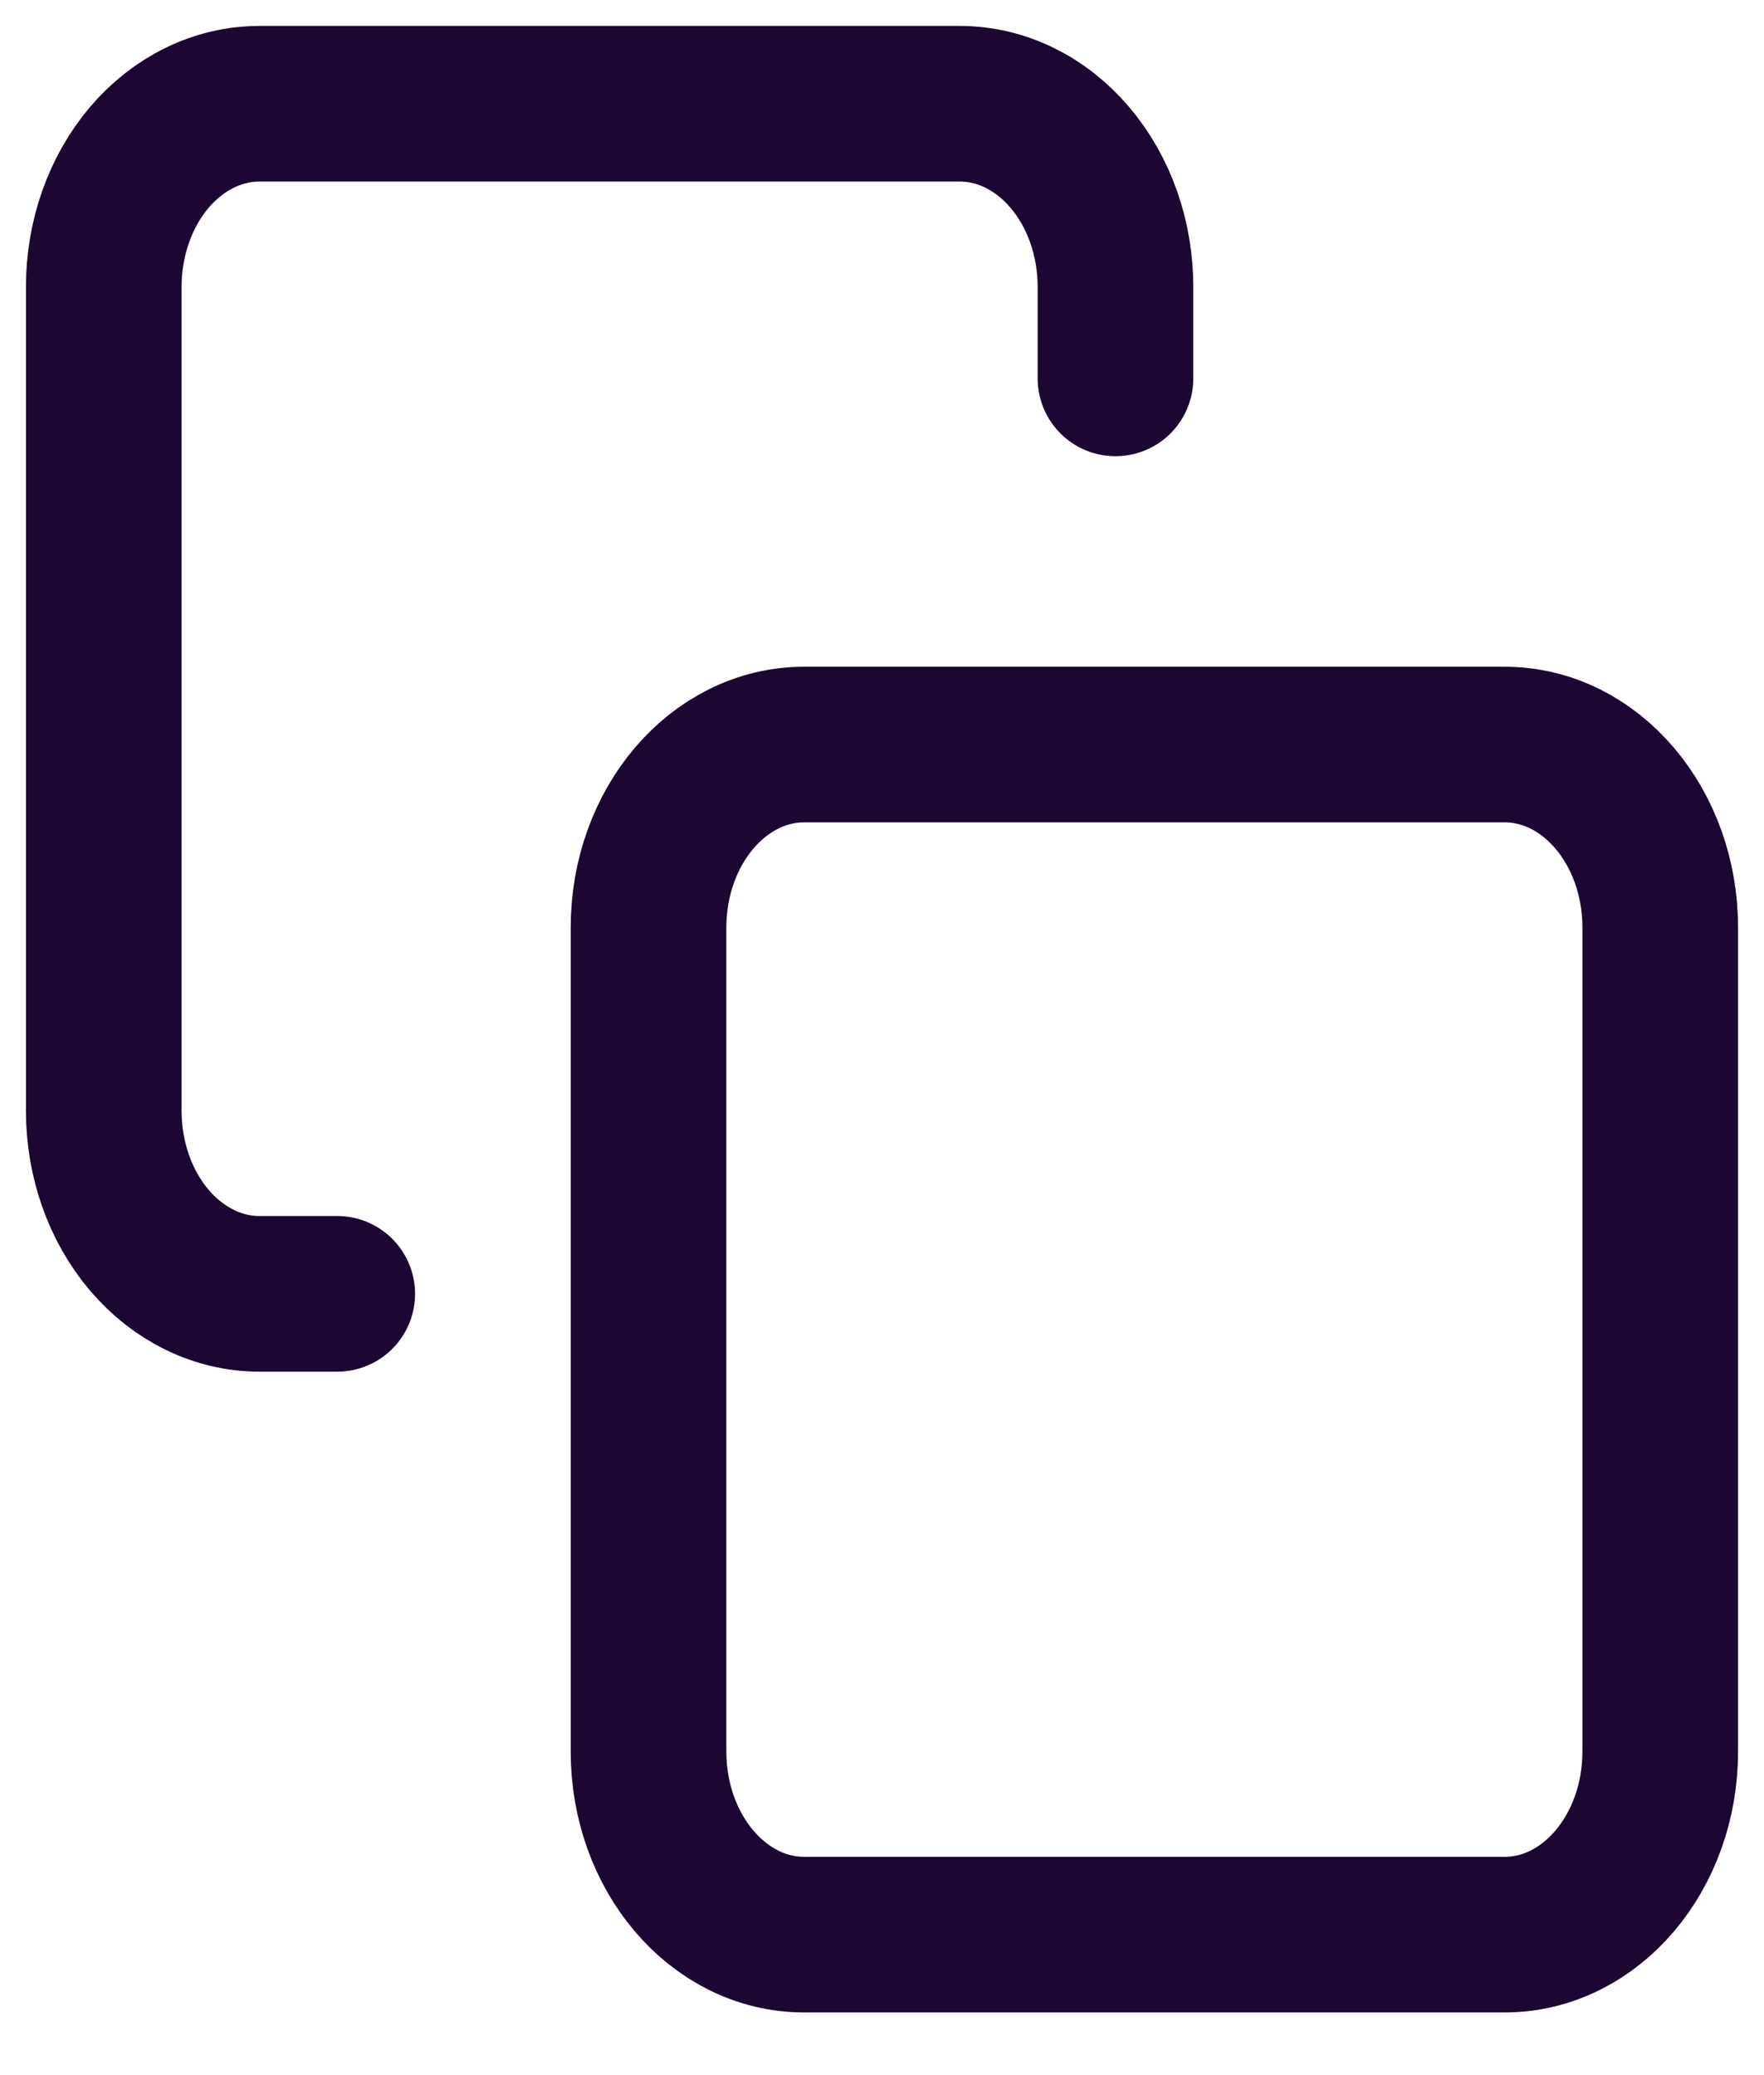<svg width="17" height="20" viewBox="0 0 17 20" fill="none" xmlns="http://www.w3.org/2000/svg">
<path d="M14.5 7.176H7.75C6.922 7.176 6.25 7.966 6.25 8.94V16.881C6.25 17.856 6.922 18.646 7.75 18.646H14.5C15.329 18.646 16 17.856 16 16.881V8.94C16 7.966 15.329 7.176 14.5 7.176Z" stroke="#1C0732" stroke-width="1.5" stroke-linecap="round" stroke-linejoin="round"/>
<path d="M3.25 12.47H2.5C2.102 12.47 1.721 12.284 1.439 11.953C1.158 11.622 1 11.174 1 10.706V2.765C1 2.297 1.158 1.848 1.439 1.517C1.721 1.186 2.102 1 2.5 1H9.25C9.648 1 10.029 1.186 10.31 1.517C10.592 1.848 10.75 2.297 10.75 2.765V3.647" stroke="#1C0732" stroke-width="1.5" stroke-linecap="round" stroke-linejoin="round"/>
</svg>
